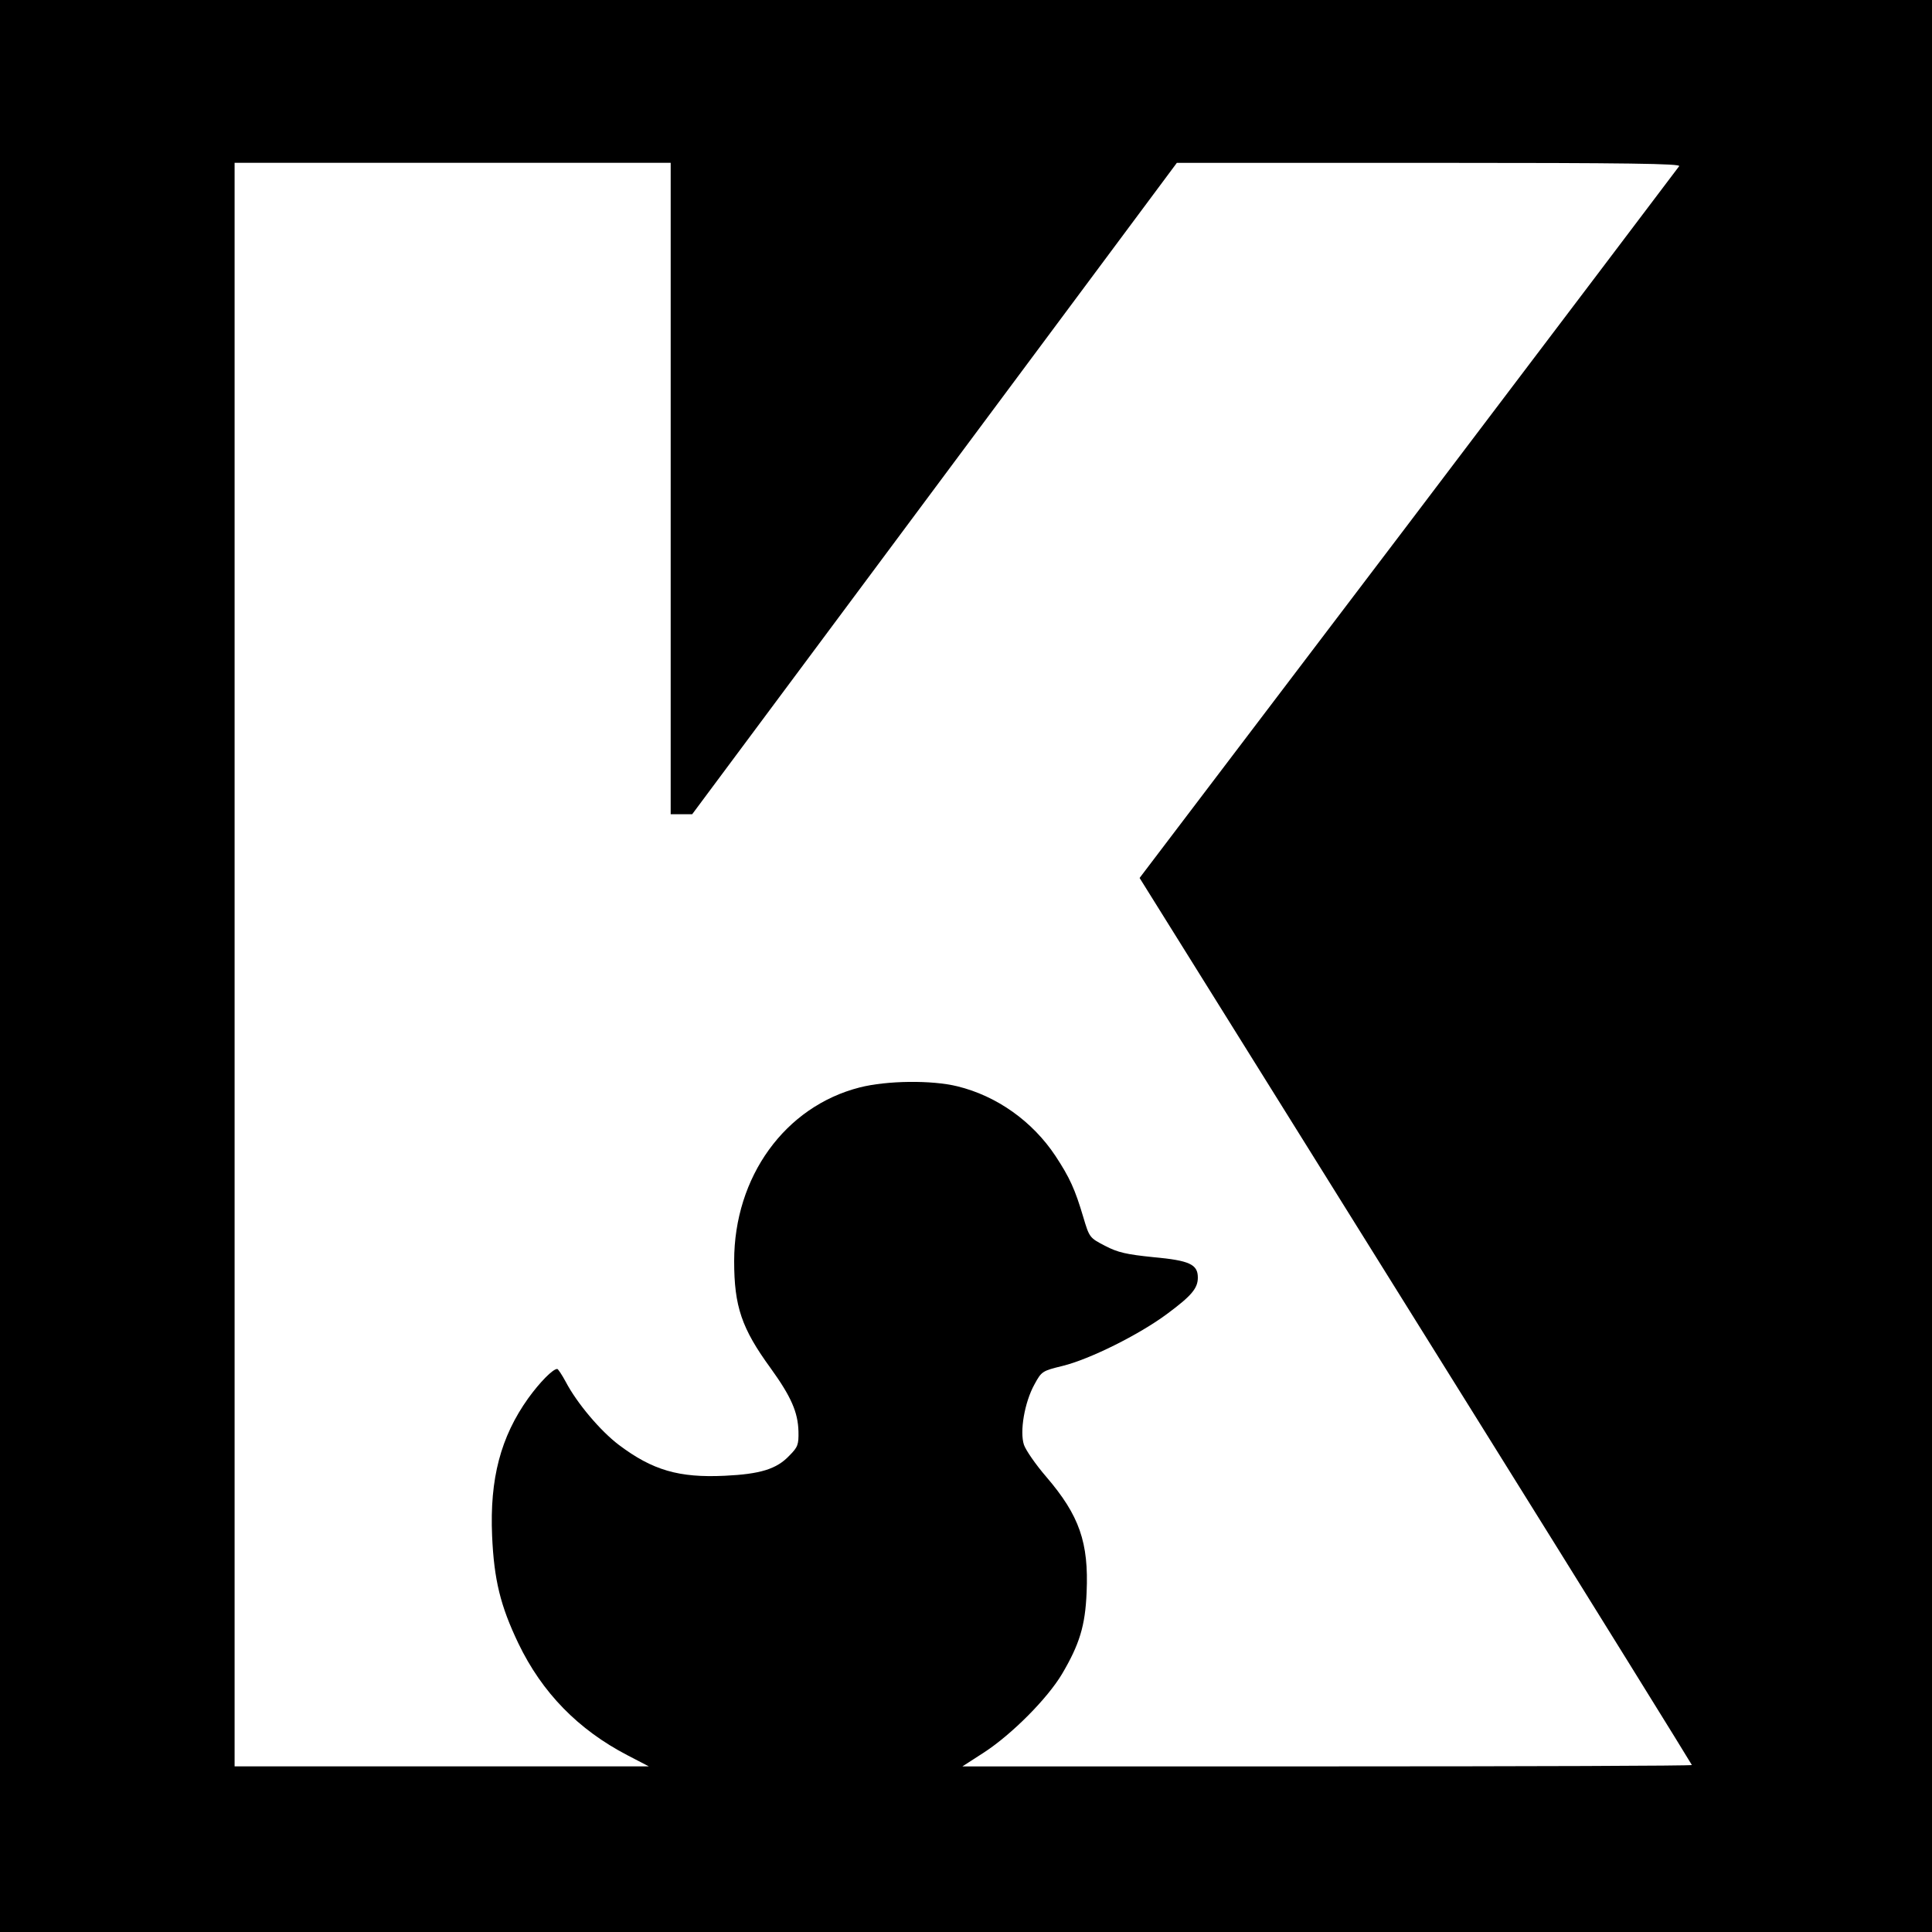 <?xml version="1.0" standalone="no"?>
<!DOCTYPE svg PUBLIC "-//W3C//DTD SVG 20010904//EN"
 "http://www.w3.org/TR/2001/REC-SVG-20010904/DTD/svg10.dtd">
<svg version="1.0" xmlns="http://www.w3.org/2000/svg"
 width="700pt" height="700pt" viewBox="0 0 700 700"
 preserveAspectRatio="xMidYMid meet">
<g transform="translate(0,700) scale(0.1,-0.1)"
fill="#000000" stroke="none">
<path d="M0 3500 l0 -3500 3500 0 3500 0 0 3500 0 3500 -3500 0 -3500 0 0
-3500z m2430 1730 l0 -1180 39 0 39 0 878 1180 878 1180 914 0 c728 0 912 -3
906 -12 -5 -7 -446 -590 -981 -1296 l-974 -1283 204 -327 c112 -180 563 -902
1001 -1605 438 -702 796 -1280 796 -1282 0 -3 -595 -5 -1321 -5 l-1322 0 79
51 c101 66 229 195 282 284 63 107 84 174 89 295 8 181 -26 279 -146 419 -38
44 -74 96 -81 116 -16 48 2 154 38 219 26 48 29 49 102 67 98 24 277 113 378
188 89 66 112 93 112 132 0 48 -30 62 -161 74 -98 10 -129 17 -175 41 -56 29
-57 30 -79 104 -30 101 -49 143 -101 222 -83 125 -212 217 -355 252 -93 23
-256 21 -354 -4 -271 -69 -455 -324 -455 -629 0 -164 27 -244 132 -388 75
-104 99 -160 101 -229 1 -48 -2 -57 -33 -88 -46 -49 -106 -67 -234 -73 -166
-8 -262 20 -384 112 -66 50 -151 150 -192 228 -14 26 -28 47 -31 47 -16 0 -63
-48 -105 -106 -100 -140 -140 -292 -131 -499 7 -159 30 -253 95 -389 86 -179
217 -313 396 -406 l77 -40 -750 0 -751 0 0 2905 0 2905 790 0 790 0 0 -1180z"/>
</g>
</svg>
